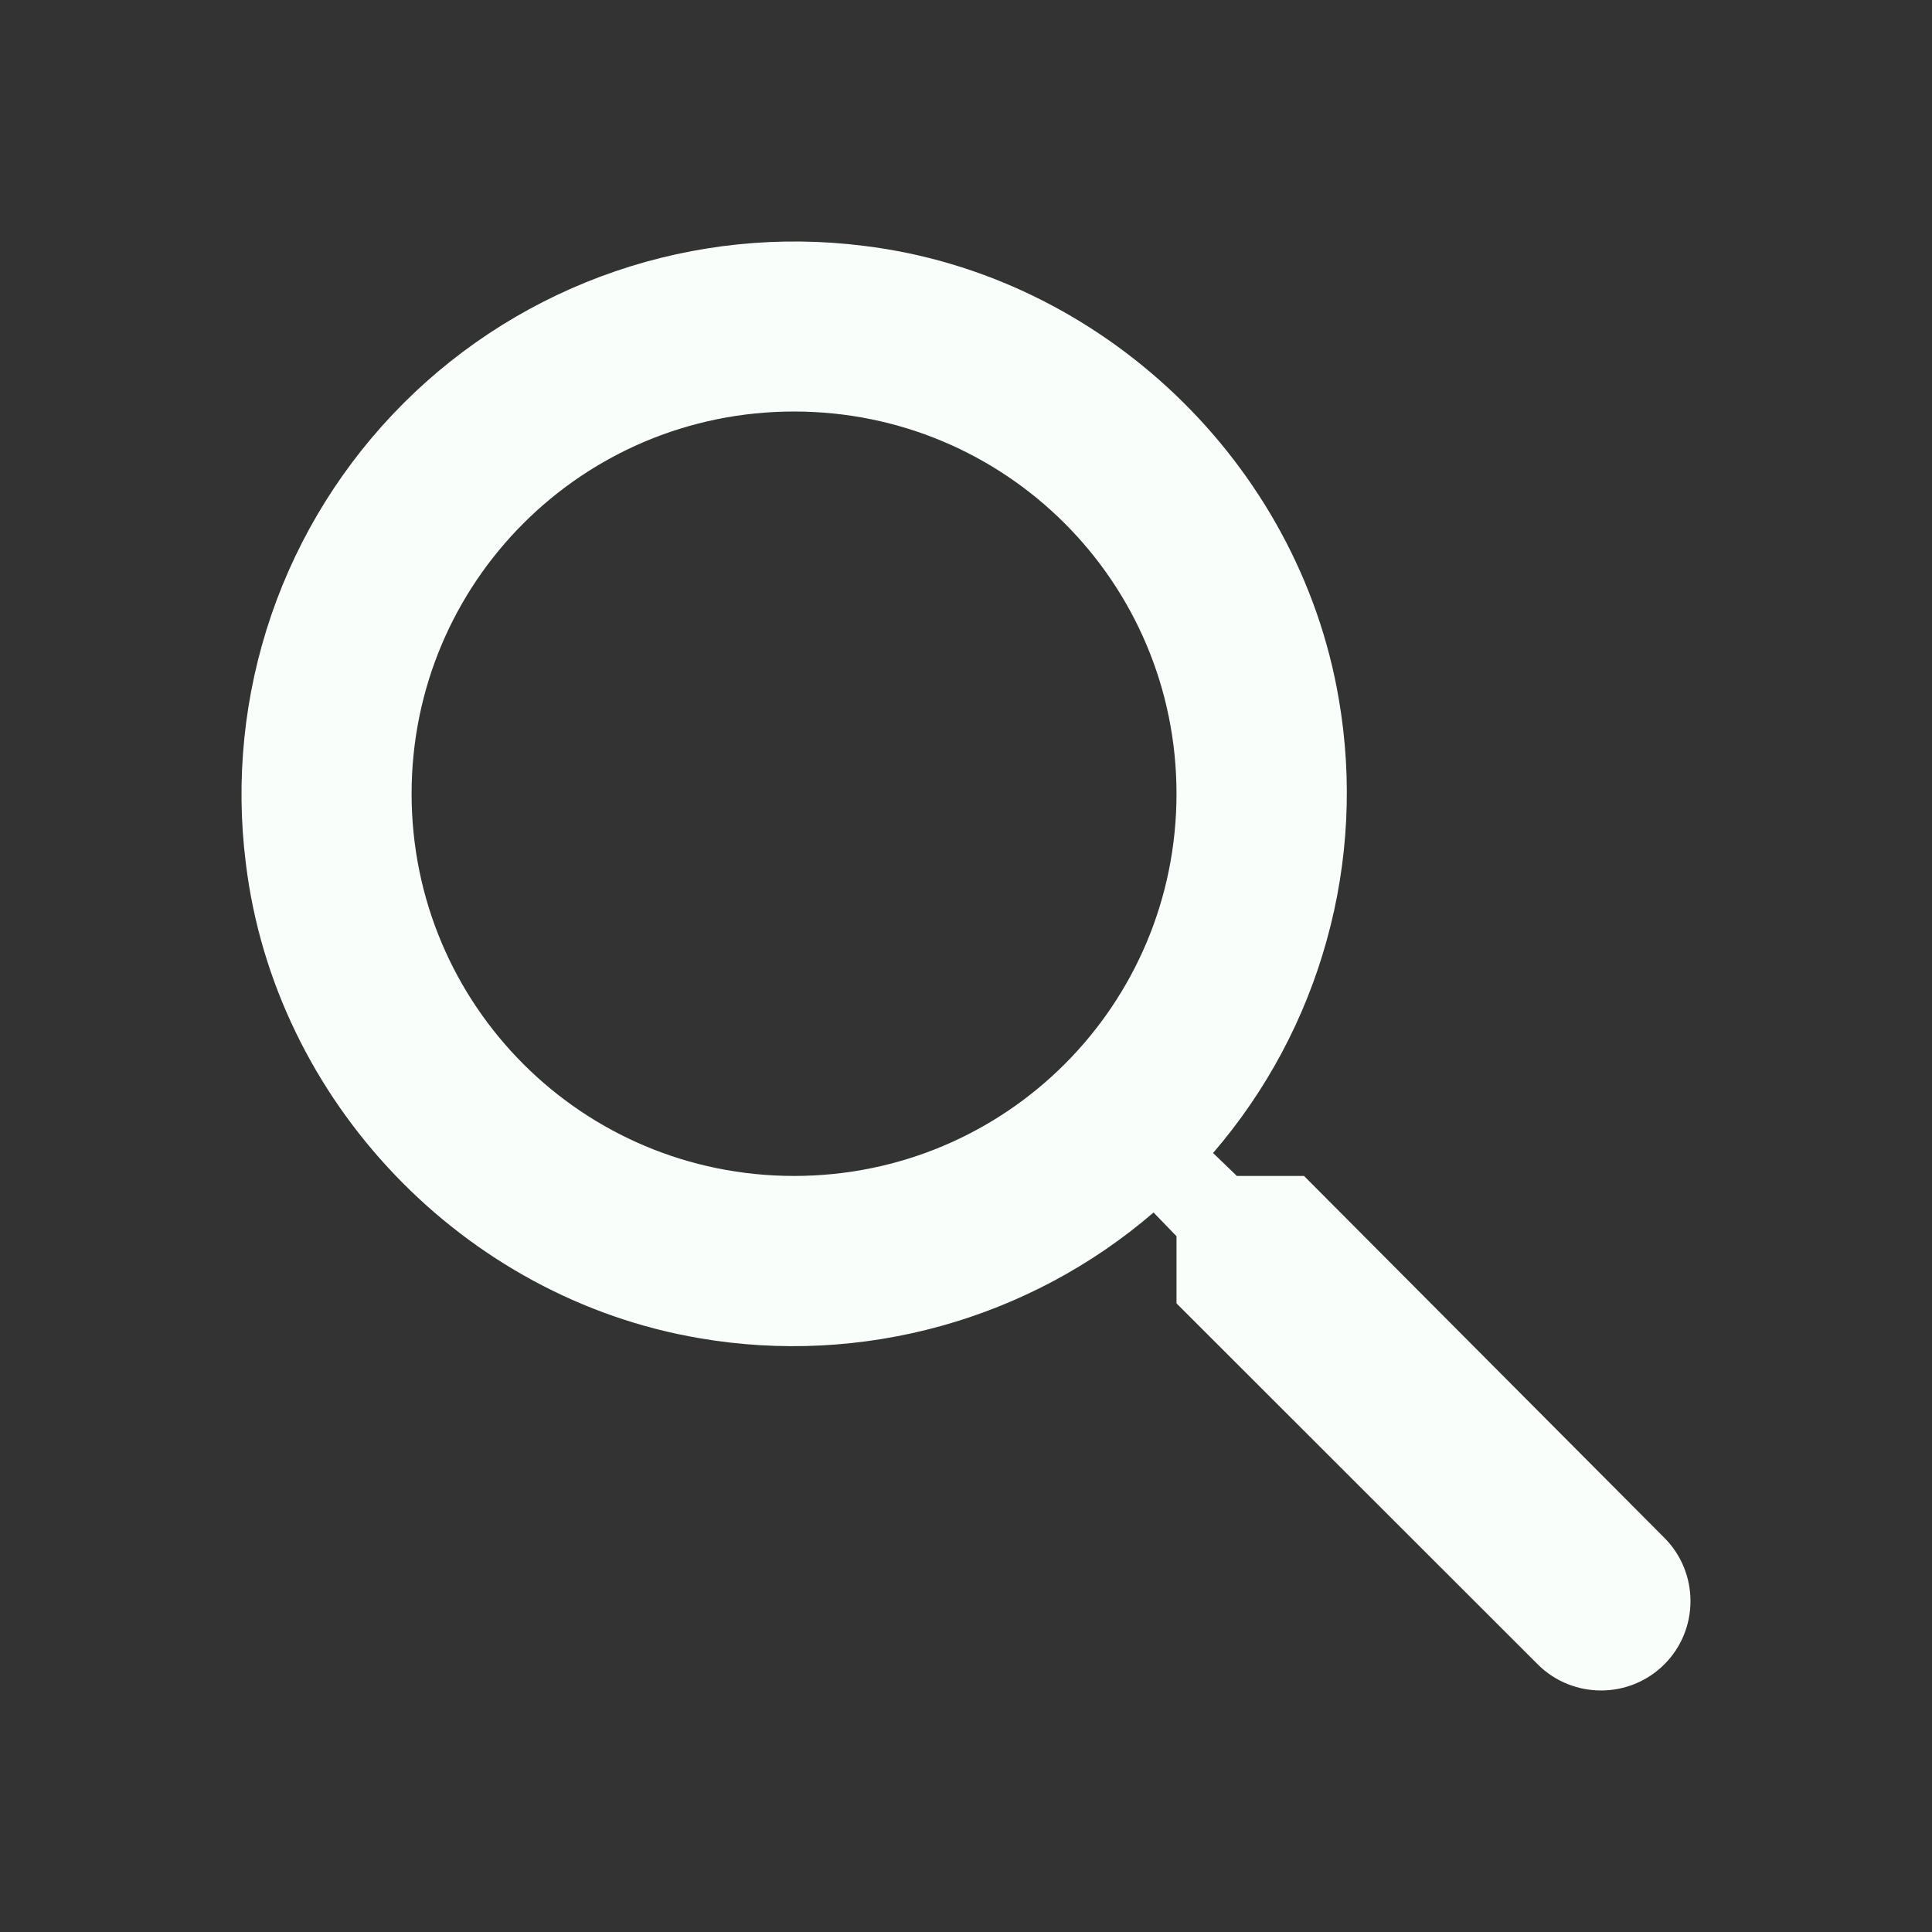 <svg width="24" height="24" viewBox="0 0 24 24" fill="none" xmlns="http://www.w3.org/2000/svg">
<rect x="0" y="0" width="24" height="24" fill="#333333" stroke="none"/>
<path d="M16.199 14.608H15.365L15.069 14.323C15.729 13.557 16.211 12.655 16.481 11.681C16.752 10.707 16.803 9.685 16.632 8.689C16.136 5.755 13.686 3.413 10.73 3.054C9.691 2.923 8.635 3.031 7.644 3.37C6.653 3.709 5.752 4.27 5.012 5.01C4.271 5.751 3.709 6.651 3.37 7.641C3.031 8.632 2.923 9.687 3.054 10.725C3.413 13.68 5.757 16.128 8.692 16.624C9.689 16.795 10.711 16.743 11.686 16.473C12.661 16.203 13.564 15.722 14.33 15.062L14.615 15.357V16.191L19.102 20.675C19.535 21.108 20.242 21.108 20.675 20.675C21.108 20.243 21.108 19.536 20.675 19.103L16.199 14.608ZM9.864 14.608C7.235 14.608 5.113 12.488 5.113 9.86C5.113 7.233 7.235 5.112 9.864 5.112C12.493 5.112 14.615 7.233 14.615 9.86C14.615 12.488 12.493 14.608 9.864 14.608Z" fill="#FAFEFB"/>
</svg>
